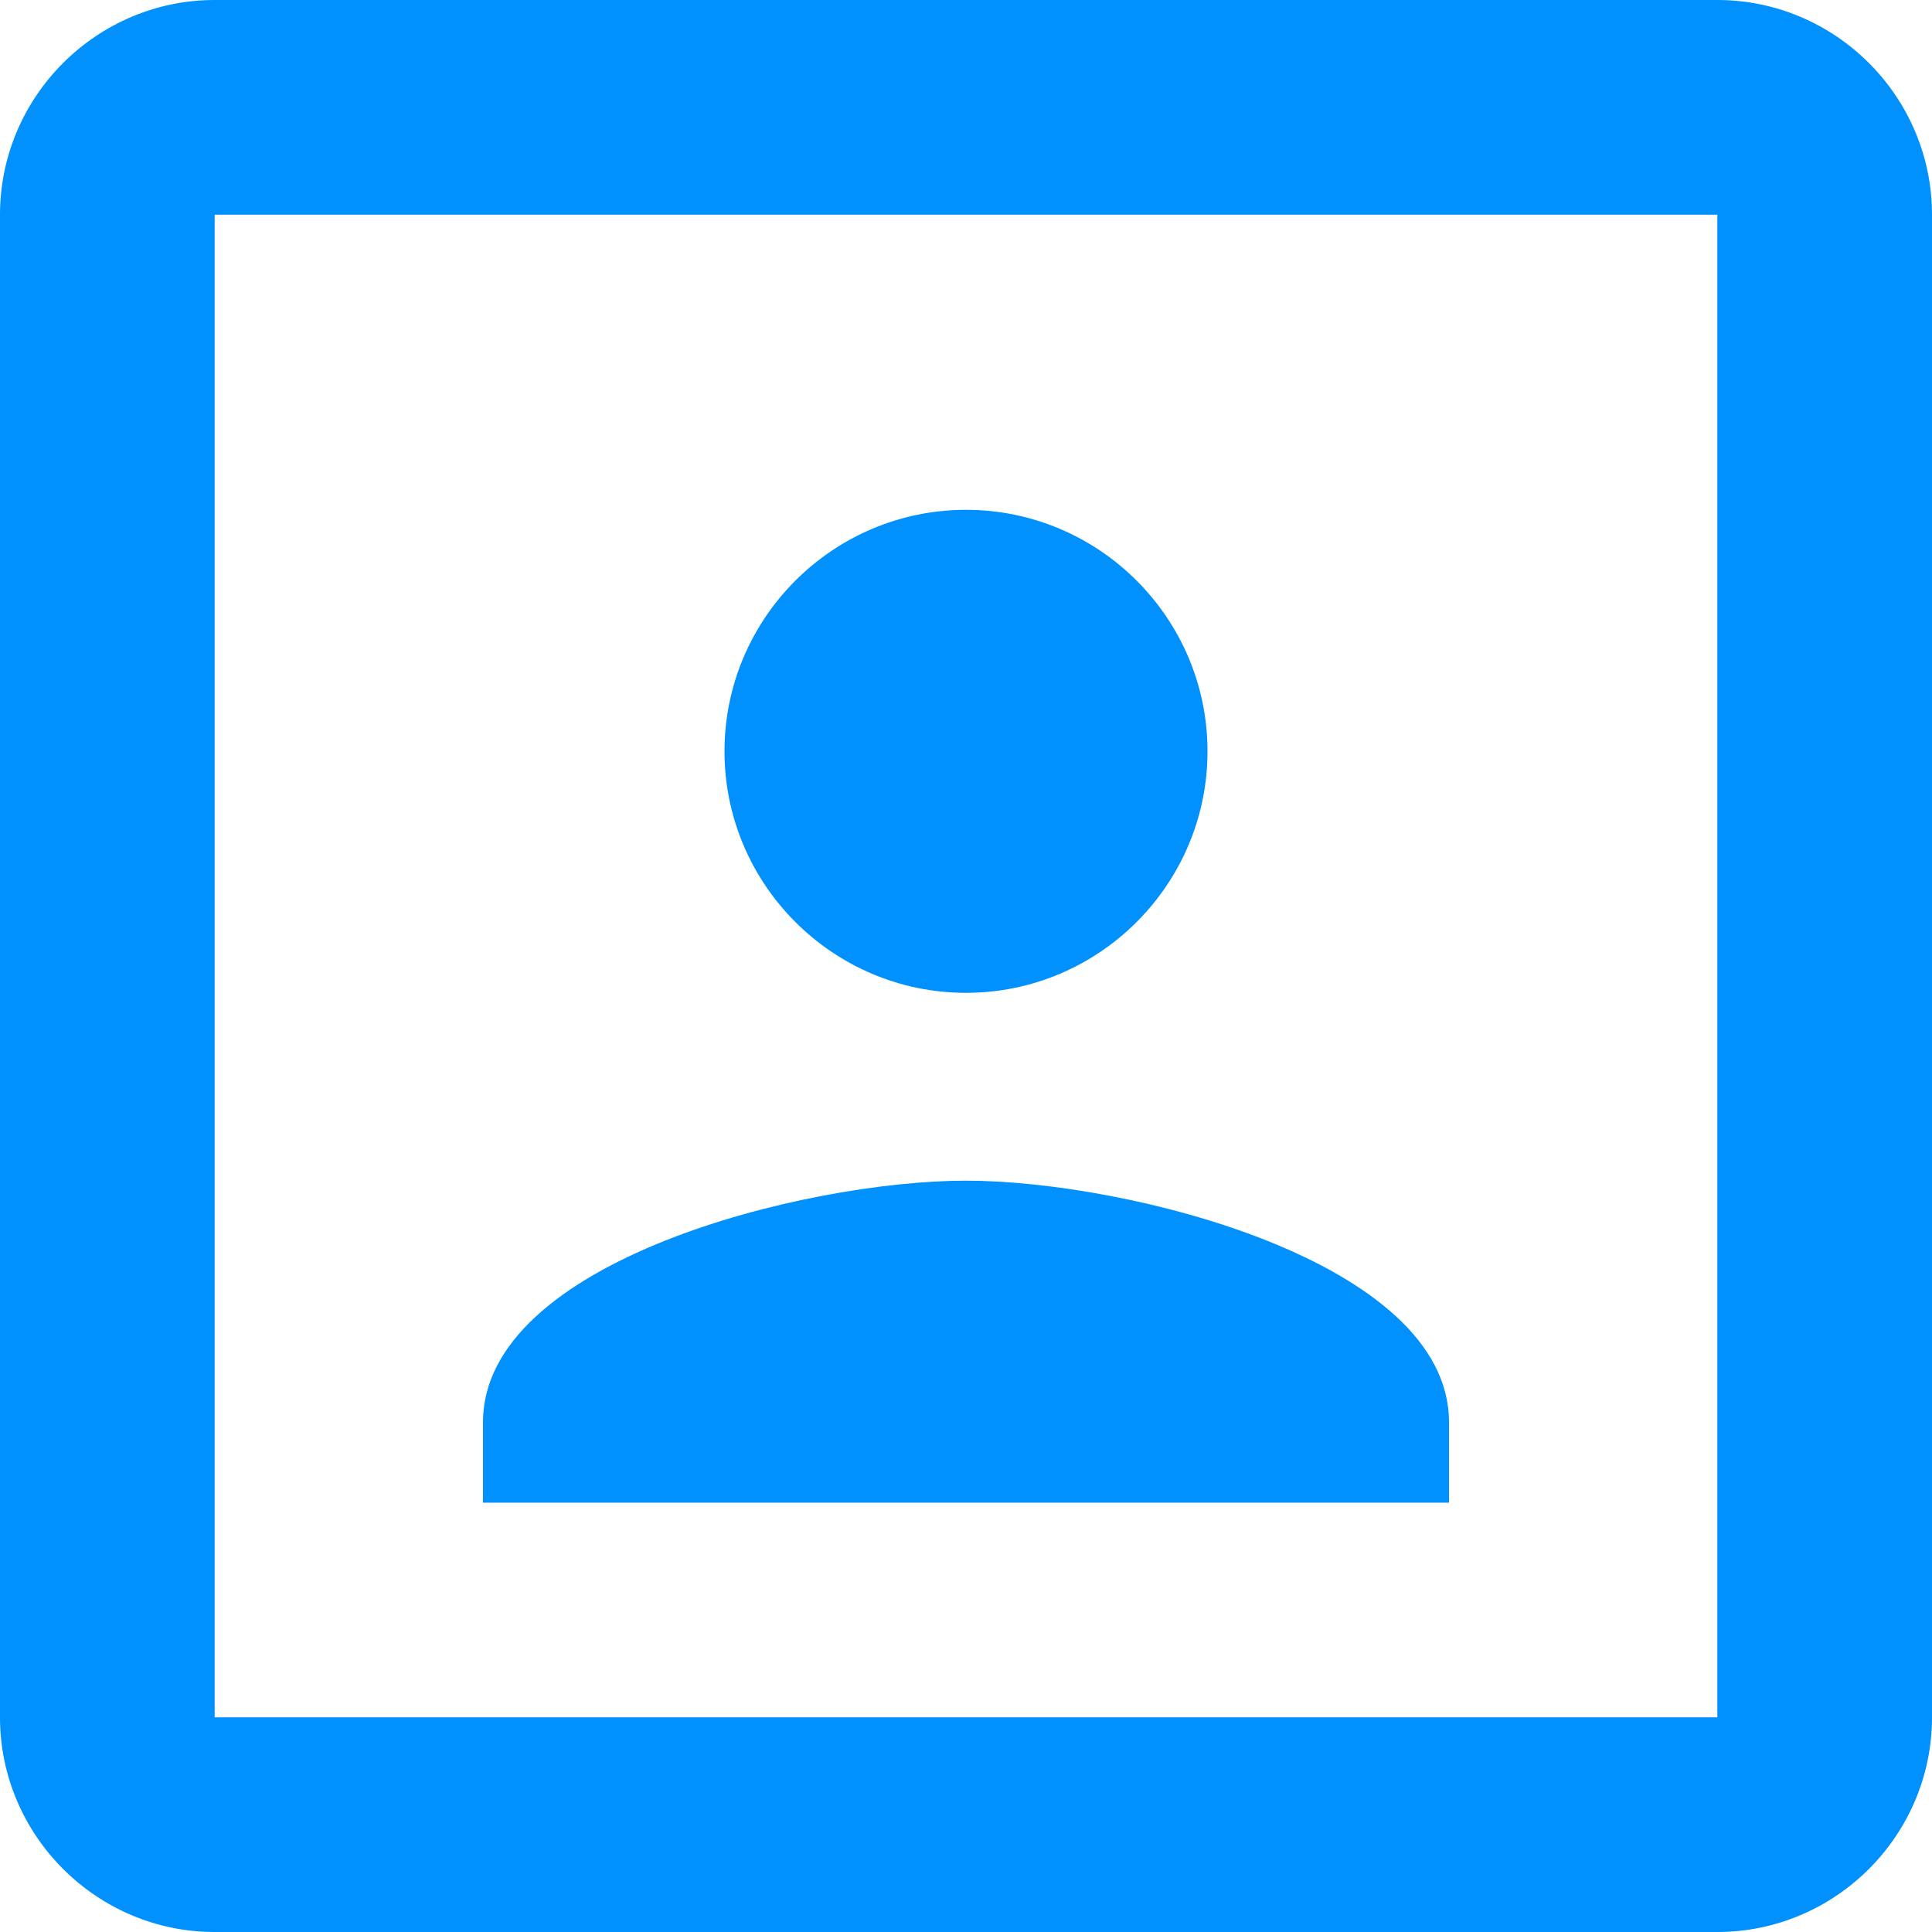 <?xml version="1.0" encoding="UTF-8"?>
<svg width="18px" height="18px" viewBox="0 0 18 18" version="1.1" xmlns="http://www.w3.org/2000/svg" xmlns:xlink="http://www.w3.org/1999/xlink">
    <!-- Generator: Sketch 64 (93537) - https://sketch.com -->
    <title>Shape@1.5x</title>
    <desc>Created with Sketch.</desc>
    <g id="wireframes" stroke="none" stroke-width="1" fill="none" fill-rule="evenodd">
        <g id="settings-popup" transform="translate(-29, -49)" fill="#0091FF" fill-rule="nonzero">
            <g id="popup" transform="translate(12, 20)">
                <g id="Group">
                    <path d="M26,38.25 C27.24,38.25 28.25,37.24 28.25,36 C28.25,34.76 27.24,33.75 26,33.75 C24.76,33.75 23.75,34.76 23.75,36 C23.75,37.24 24.76,38.25 26,38.25 Z M30.5,42.25 C30.5,40.75 27.5,40 26,40 C24.5,40 21.5,40.75 21.5,42.25 L21.5,43 L30.5,43 L30.5,42.25 Z M33,29 L19,29 C17.9,29 17,29.9 17,31 L17,45 C17,46.1 17.9,47 19,47 L33,47 C34.1,47 35,46.1 35,45 L35,31 C35,29.9 34.1,29 33,29 Z M33,45 L19,45 L19,31 L33,31 L33,45 Z" id="Shape"></path>
                </g>
            </g>
        </g>
    </g>
</svg>